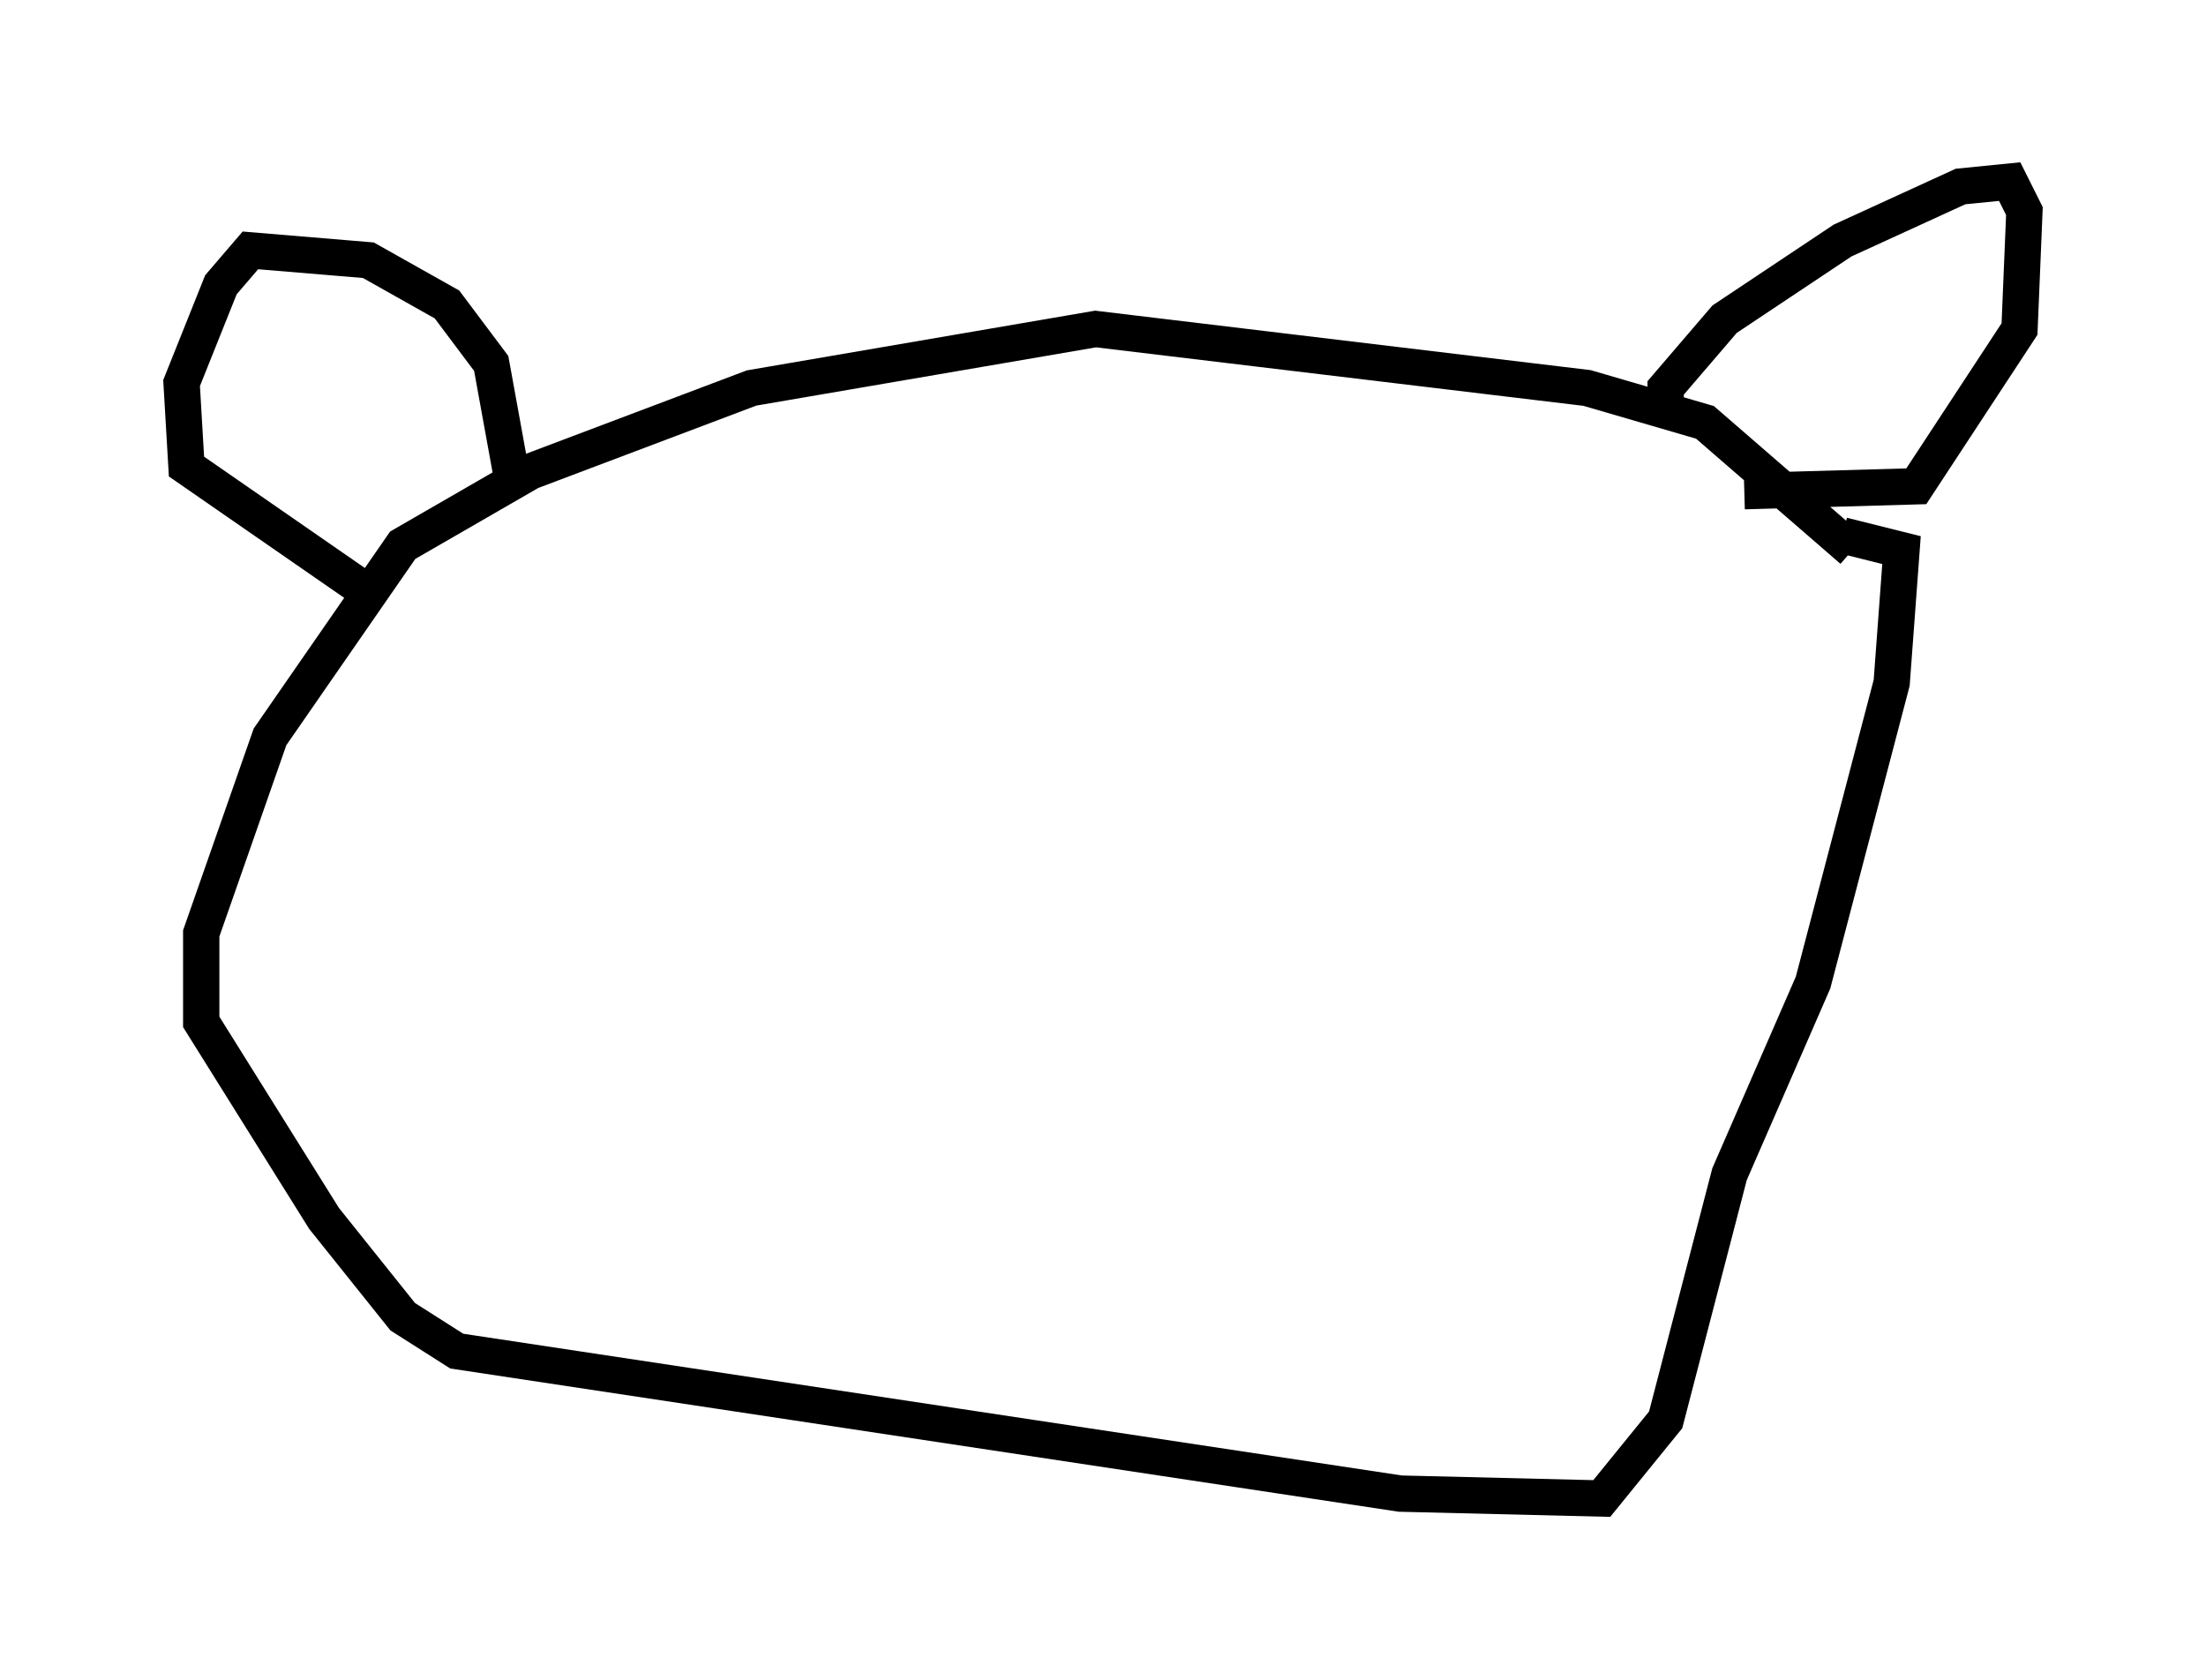 <?xml version="1.0" encoding="utf-8" ?>
<svg baseProfile="full" height="46.265" version="1.1" width="60.744" xmlns="http://www.w3.org/2000/svg" xmlns:ev="http://www.w3.org/2001/xml-events" xmlns:xlink="http://www.w3.org/1999/xlink"><defs /><rect fill="white" height="46.265" width="60.744" x="0" y="0" /><path d="M51.278, 15.961 m-0.271, -0.812 l-4.059, -3.518 -3.248, -0.947 l-13.532, -1.624 -9.472, 1.624 l-6.089, 2.3 -3.518, 2.03 l-3.654, 5.277 -1.894, 5.413 l0.0, 2.436 3.383, 5.413 l2.165, 2.706 1.488, 0.947 l25.981, 3.924 5.548, 0.135 l1.759, -2.165 1.759, -6.766 l2.3, -5.277 2.165, -8.254 l0.271, -3.654 -1.624, -0.406 m-4.871, -3.383 l0.0, -0.677 1.624, -1.894 l3.248, -2.165 3.248, -1.488 l1.353, -0.135 0.406, 0.812 l-0.135, 3.248 -2.842, 4.33 l-4.736, 0.135 m-33.964, -0.541 l-0.541, -2.977 -1.218, -1.624 l-2.165, -1.218 -3.248, -0.271 l-0.812, 0.947 -1.083, 2.706 l0.135, 2.3 5.277, 3.654 " fill="none" stroke="black" stroke-width="1" /></svg>
